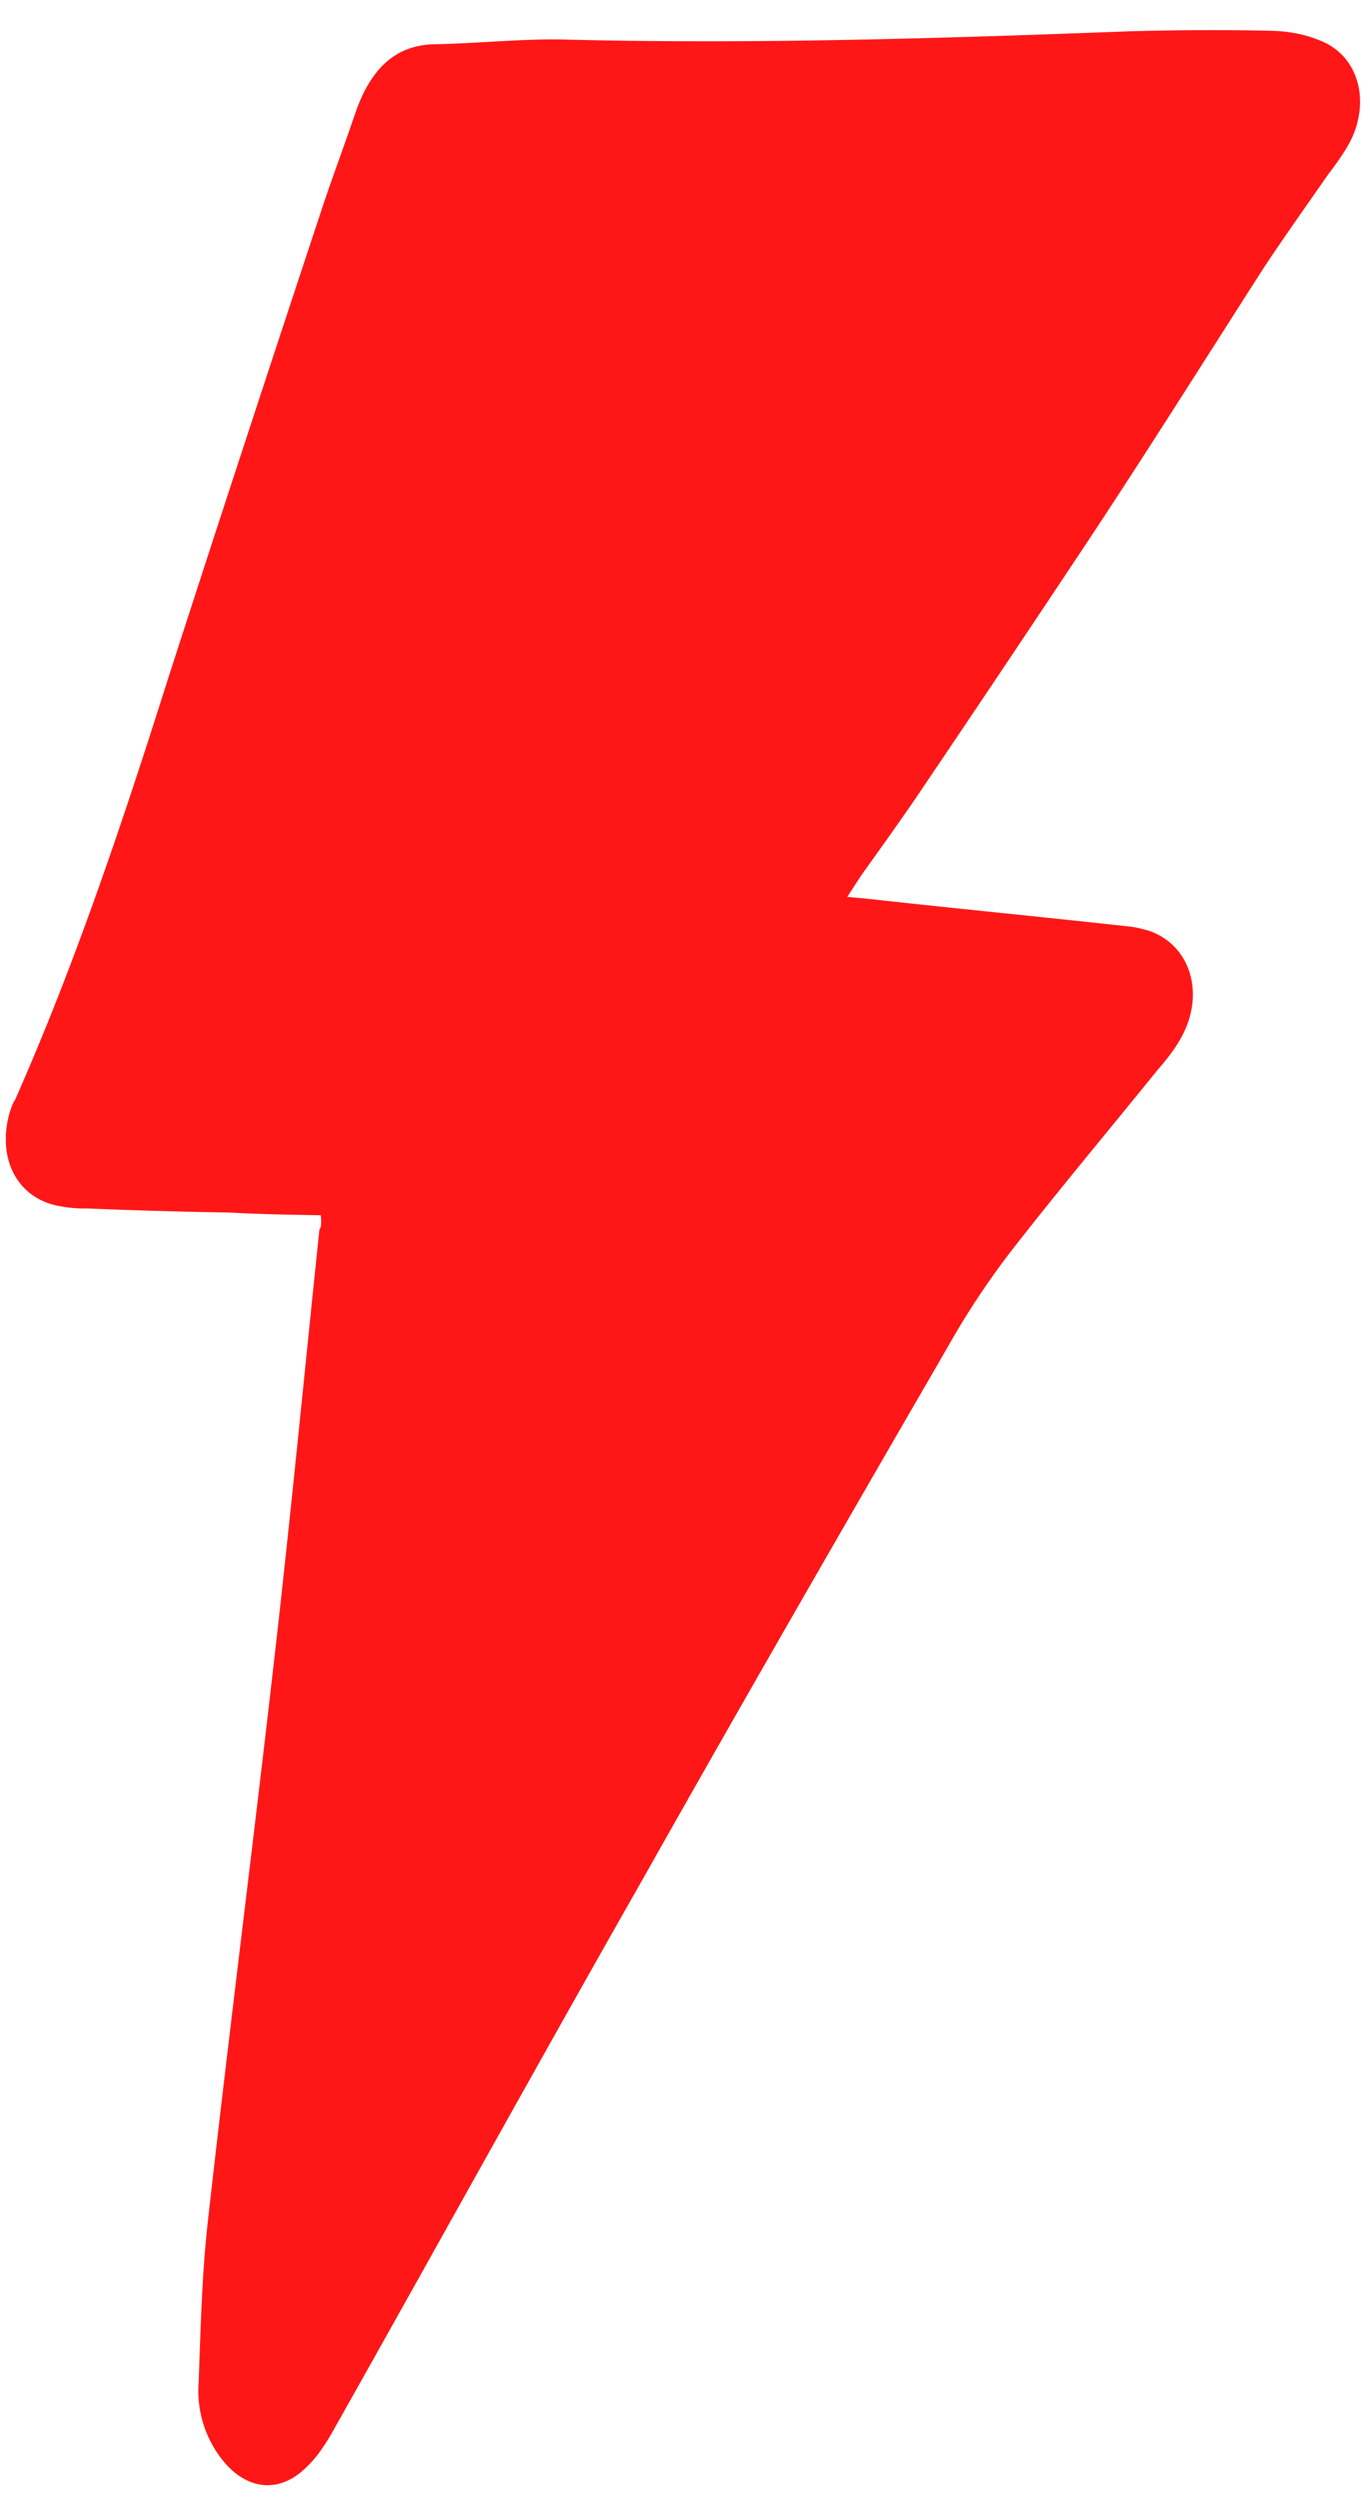 <svg width="34" height="62" fill="none" xmlns="http://www.w3.org/2000/svg"><path d="M7.962 30.14c-.782-.015-1.512-.025-2.266-.068a140.194 140.194 0 01-3.543-.102 3.182 3.182 0 01-.75-.072C.405 29.68-.076 28.704.24 27.593c.037-.117.074-.233.135-.317 1.504-3.4 2.68-6.92 3.806-10.475C5.45 12.869 6.744 8.939 8.035 5.039c.256-.756.538-1.51.794-2.266.359-1.016.943-1.65 1.938-1.675 1.046-.019 2.076-.13 3.12-.12 4.69.123 9.406-.022 14.1-.2A70.807 70.807 0 0131.54.763c.417.01.828.08 1.205.236.957.363 1.268 1.474.78 2.478-.162.315-.372.595-.582.875-.546.788-1.09 1.547-1.61 2.337-1.414 2.206-2.803 4.415-4.24 6.589a913.901 913.901 0 01-4.366 6.516c-.425.62-.848 1.21-1.27 1.8-.121.168-.245.366-.43.649l.57.055c2.146.237 4.294.445 6.44.682.154.015.333.062.485.107.96.333 1.352 1.422.886 2.458-.167.374-.434.709-.699 1.014-1.216 1.504-2.455 2.976-3.649 4.513a20.105 20.105 0 00-1.561 2.372c-2.539 4.38-5.05 8.733-7.54 13.148-2.578 4.526-5.112 9.117-7.665 13.646-.19.342-.405.682-.693.954-.693.684-1.515.545-2.096-.202a2.749 2.749 0 01-.575-1.89c.051-1.346.08-2.725.238-4.091.549-4.873 1.175-9.738 1.724-14.61.37-3.299.69-6.602 1.035-9.902.06-.085.046-.206.034-.357z" fill="#FF1616"/></svg>
